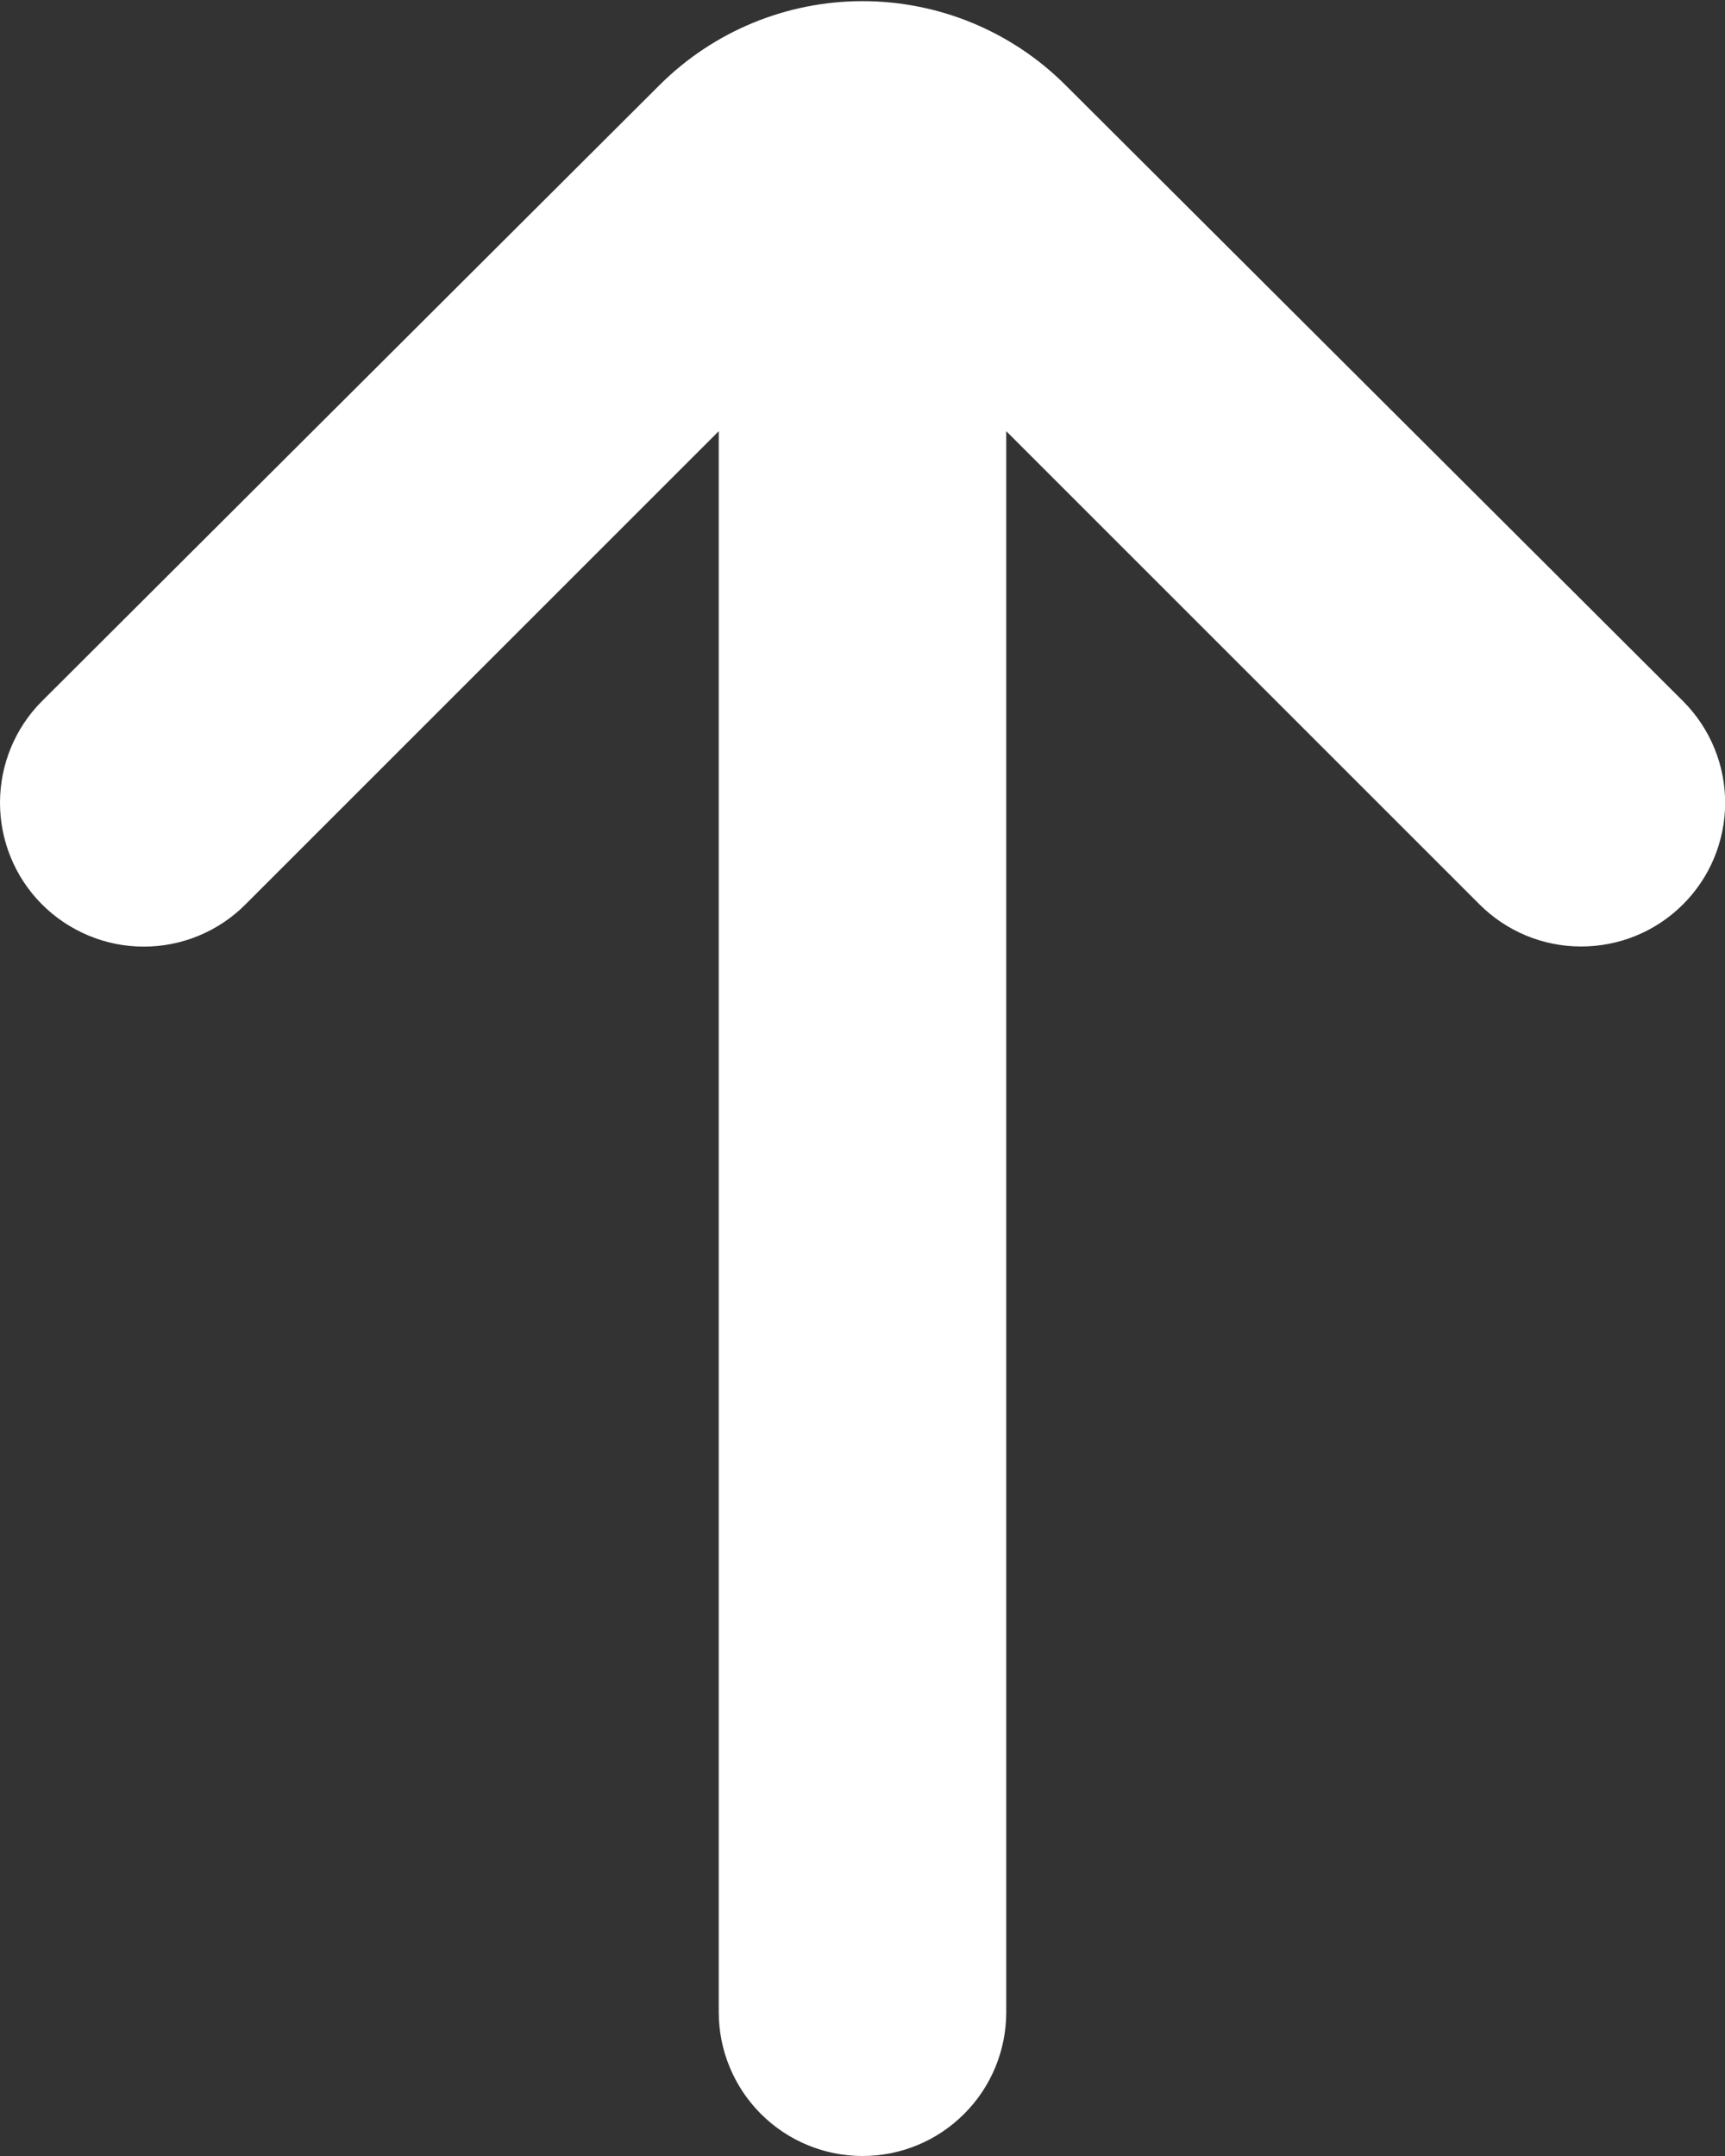 <svg width="12" height="15" viewBox="0 0 12 15" fill="none" xmlns="http://www.w3.org/2000/svg">
<rect x="0" y="0" width="12" height="15" fill="#333333" stroke="none"/>
<path d="M11.71 4.88L7.41 0.59C7.036 0.217 6.529 0.008 6 0.008C5.472 0.008 4.965 0.217 4.59 0.59L0.29 4.88C0.104 5.067 -0 5.321 -0 5.585C-0 5.849 0.104 6.103 0.29 6.29C0.383 6.384 0.494 6.458 0.616 6.509C0.738 6.56 0.868 6.586 1 6.586C1.132 6.586 1.263 6.56 1.385 6.509C1.507 6.458 1.617 6.384 1.71 6.29L5 3V14C5 14.265 5.106 14.52 5.293 14.707C5.481 14.895 5.735 15 6 15C6.266 15 6.52 14.895 6.707 14.707C6.895 14.52 7 14.265 7 14V3L10.29 6.29C10.477 6.478 10.731 6.585 10.997 6.585C11.262 6.586 11.517 6.482 11.705 6.295C11.894 6.108 12 5.854 12.001 5.588C12.002 5.323 11.897 5.068 11.71 4.88Z" fill="white"/>
</svg>
